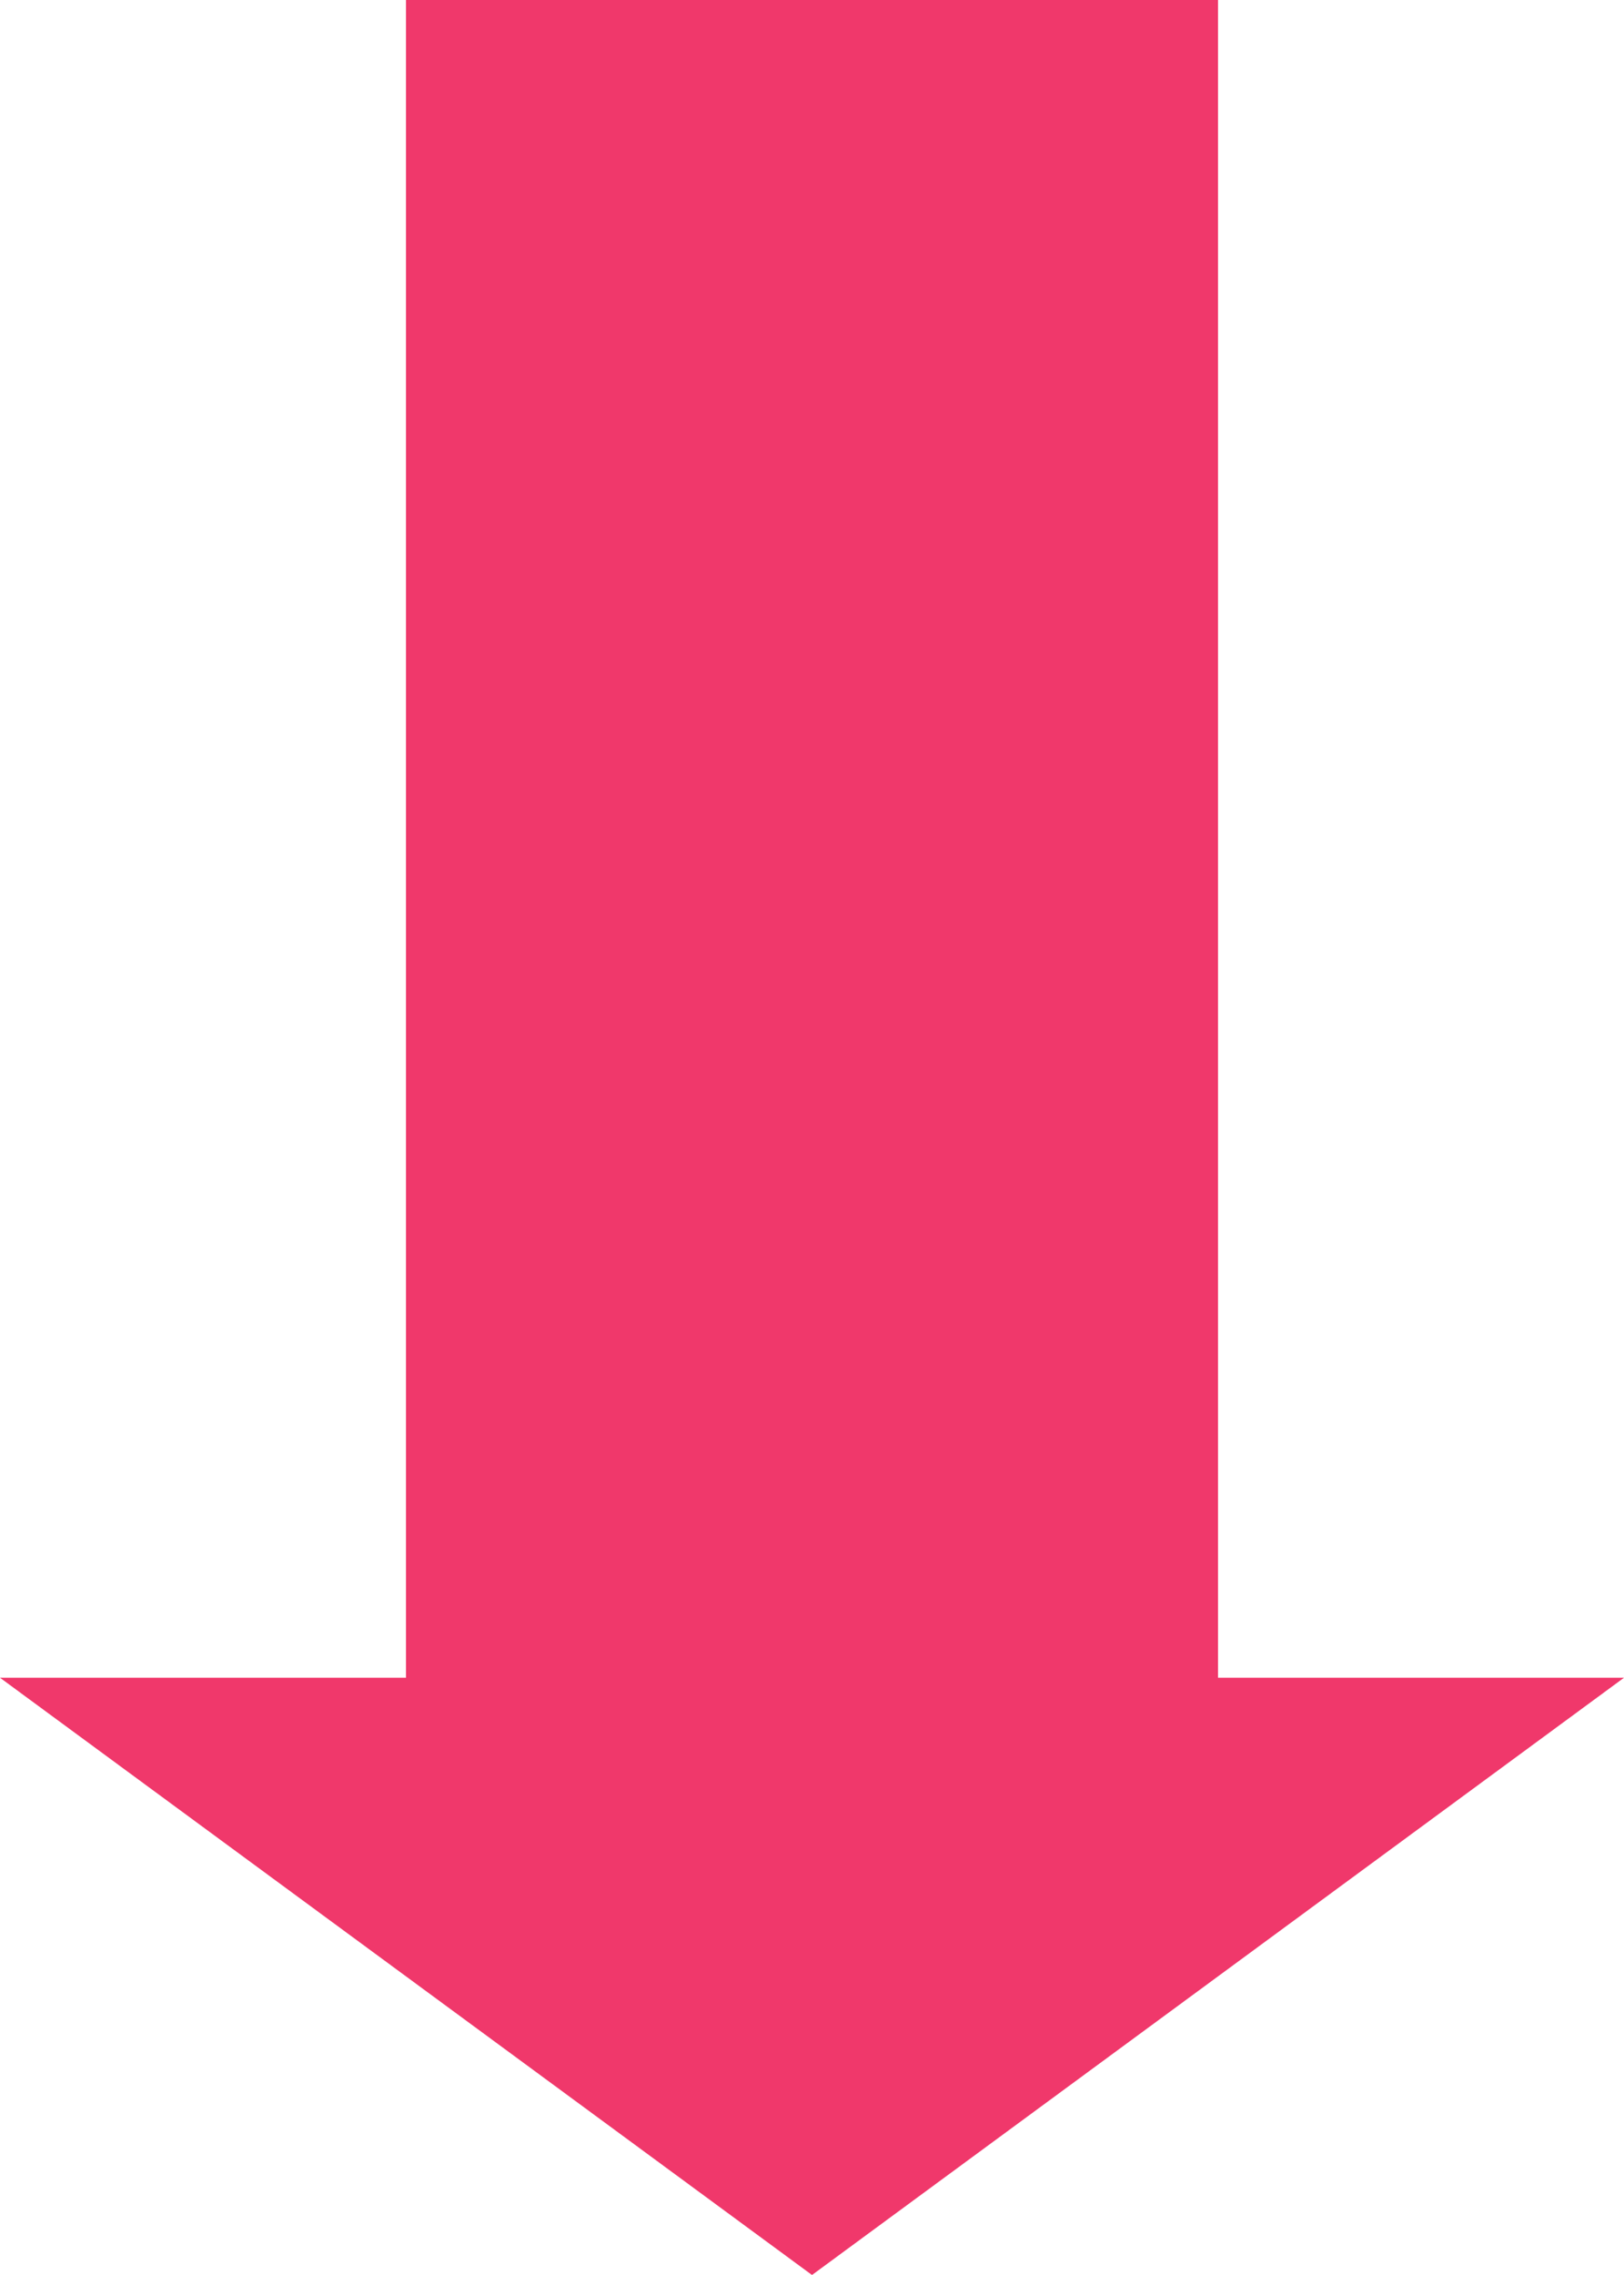 <?xml version="1.0" encoding="UTF-8" standalone="no"?>
<svg width="150px" height="210px" viewBox="0 0 150 210" version="1.1" xmlns="http://www.w3.org/2000/svg" xmlns:xlink="http://www.w3.org/1999/xlink">
    <!-- Generator: Sketch 39.1 (31720) - http://www.bohemiancoding.com/sketch -->
    <title>assets/img_down_arrow</title>
    <desc>Created with Sketch.</desc>
    <defs></defs>
    <g id="Freshness" stroke="none" stroke-width="1" fill="none" fill-rule="evenodd">
        <g id="Freeform-Icons" transform="translate(-500, -300)" fill="#F0386B">
            <path d="M612.5,454.869 L650,454.869 L575,510 L500,454.869 L537.5,454.869 L537.5,300 L612.5,300 L612.5,454.869 Z" id="assets/img_down_arrow"></path>
        </g>
    </g>
</svg>